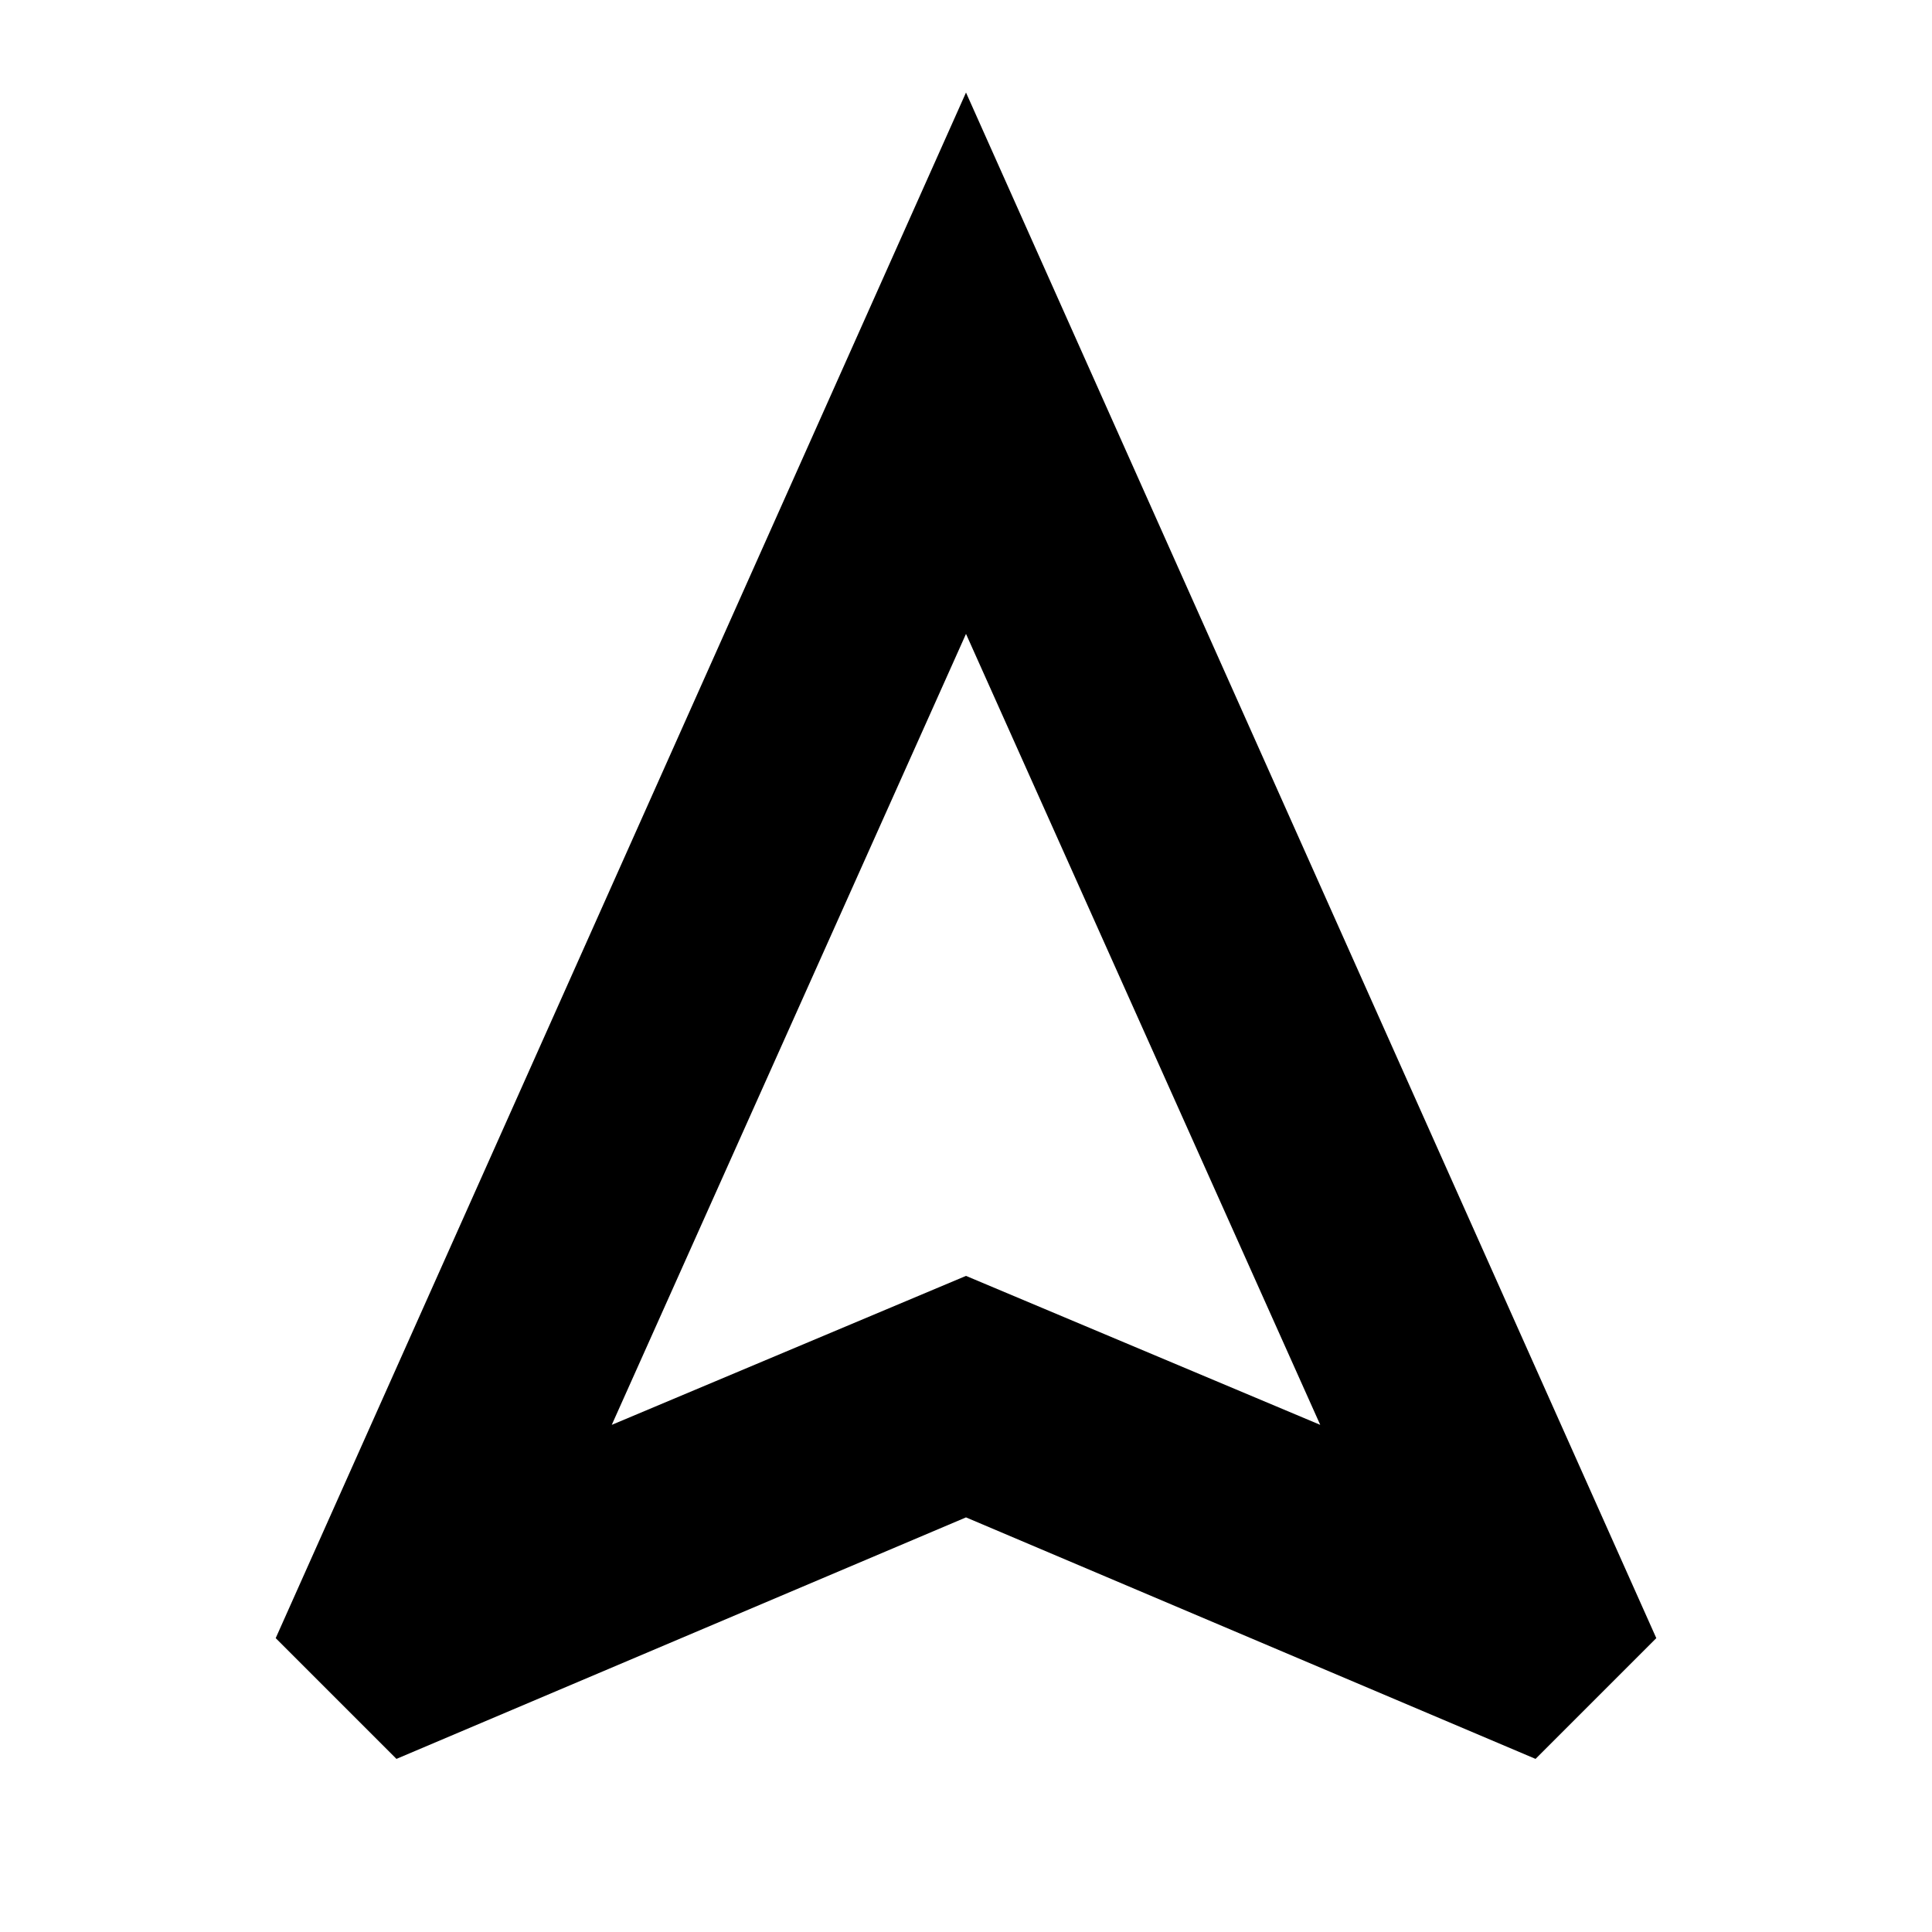 <svg xmlns="http://www.w3.org/2000/svg" height="20" width="20"><path d="M4.104 18.208 2.854 16.958 10 0.958 17.146 16.958 15.896 18.208 10 15.708ZM6.333 14.75 10 13.208 13.667 14.75 10 6.562ZM10 13.208Z"/></svg>